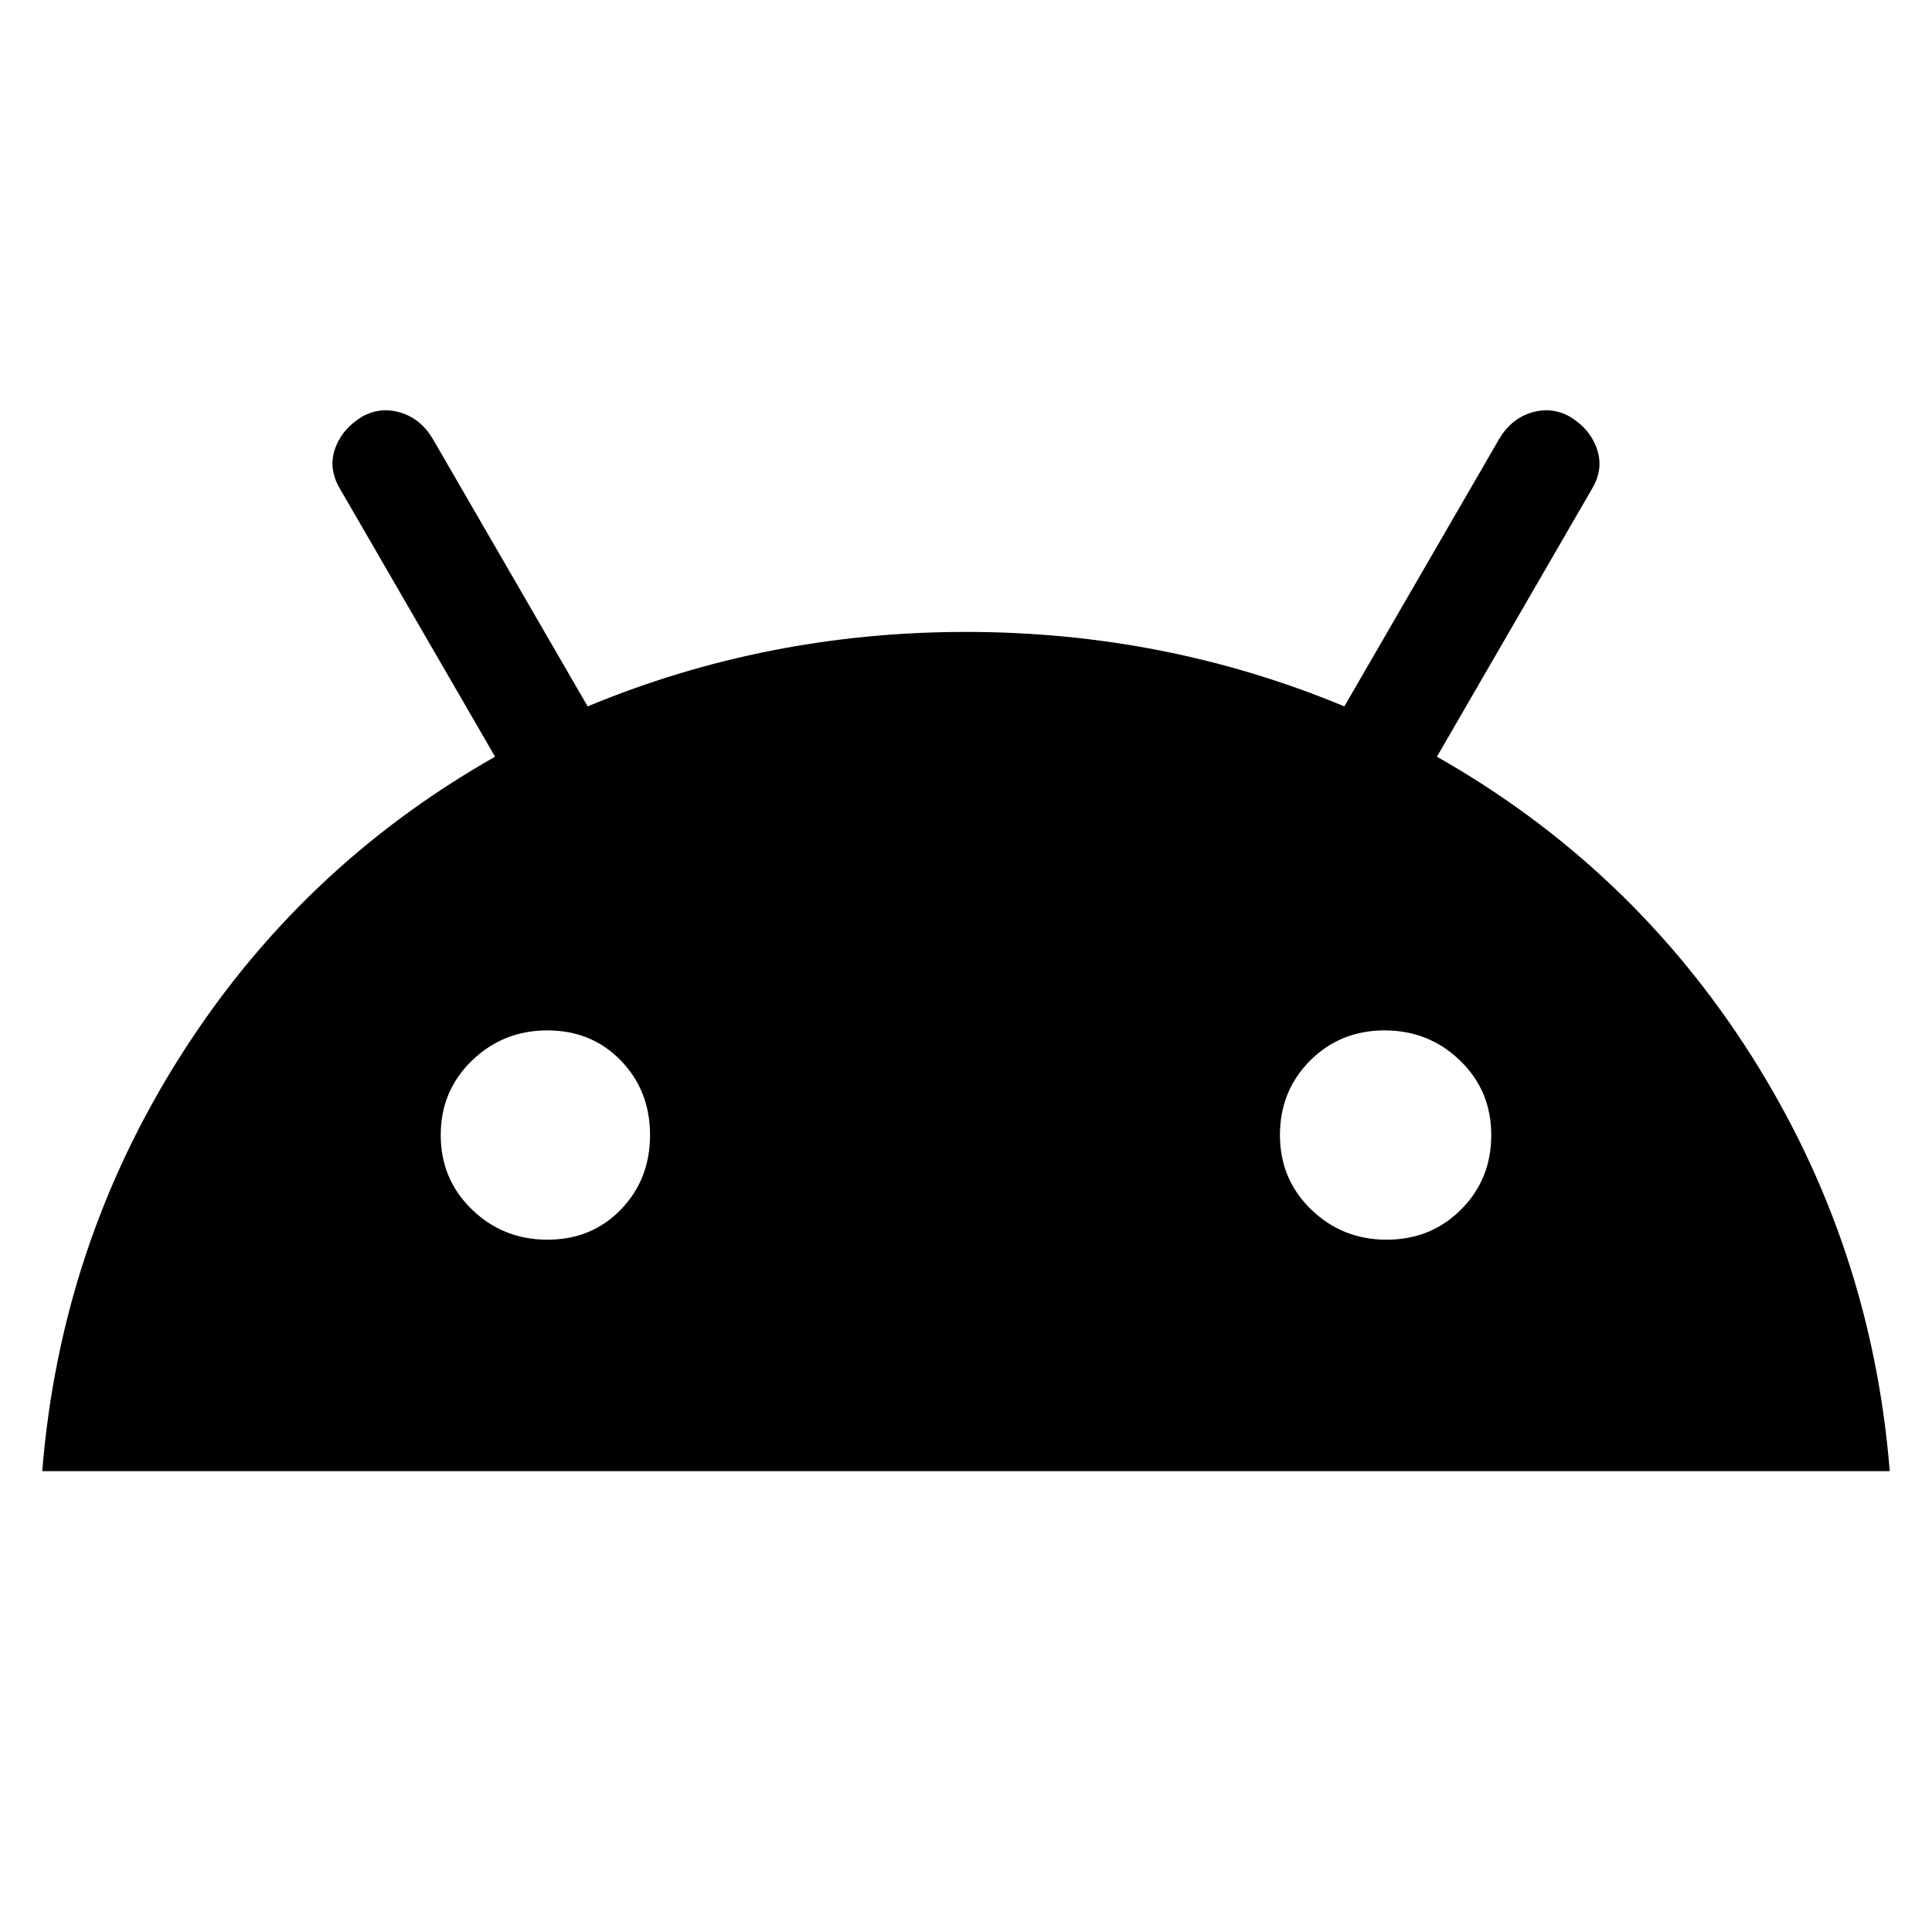<svg xmlns="http://www.w3.org/2000/svg" height="24" width="24"><path d="M.525 18.275q.225-2.8 1.712-5.15Q3.725 10.775 6.15 9.4L4.225 6.075q-.15-.25-.063-.5.088-.25.338-.4.225-.125.475-.05.25.075.4.325L7.3 8.775Q9.525 7.85 12 7.85t4.7.925l1.925-3.325q.15-.25.4-.325.25-.075.475.05.25.15.337.4.088.25-.062.5L17.85 9.4q2.425 1.375 3.913 3.725 1.487 2.35 1.712 5.15ZM6.8 15.4q.55 0 .913-.375.362-.375.362-.925t-.362-.925Q7.35 12.8 6.8 12.8t-.937.375q-.388.375-.388.925t.388.925q.387.375.937.375Zm10.425 0q.55 0 .925-.375t.375-.925q0-.55-.387-.925-.388-.375-.938-.375-.55 0-.925.375t-.375.925q0 .55.388.925.387.375.937.375Z"/></svg>